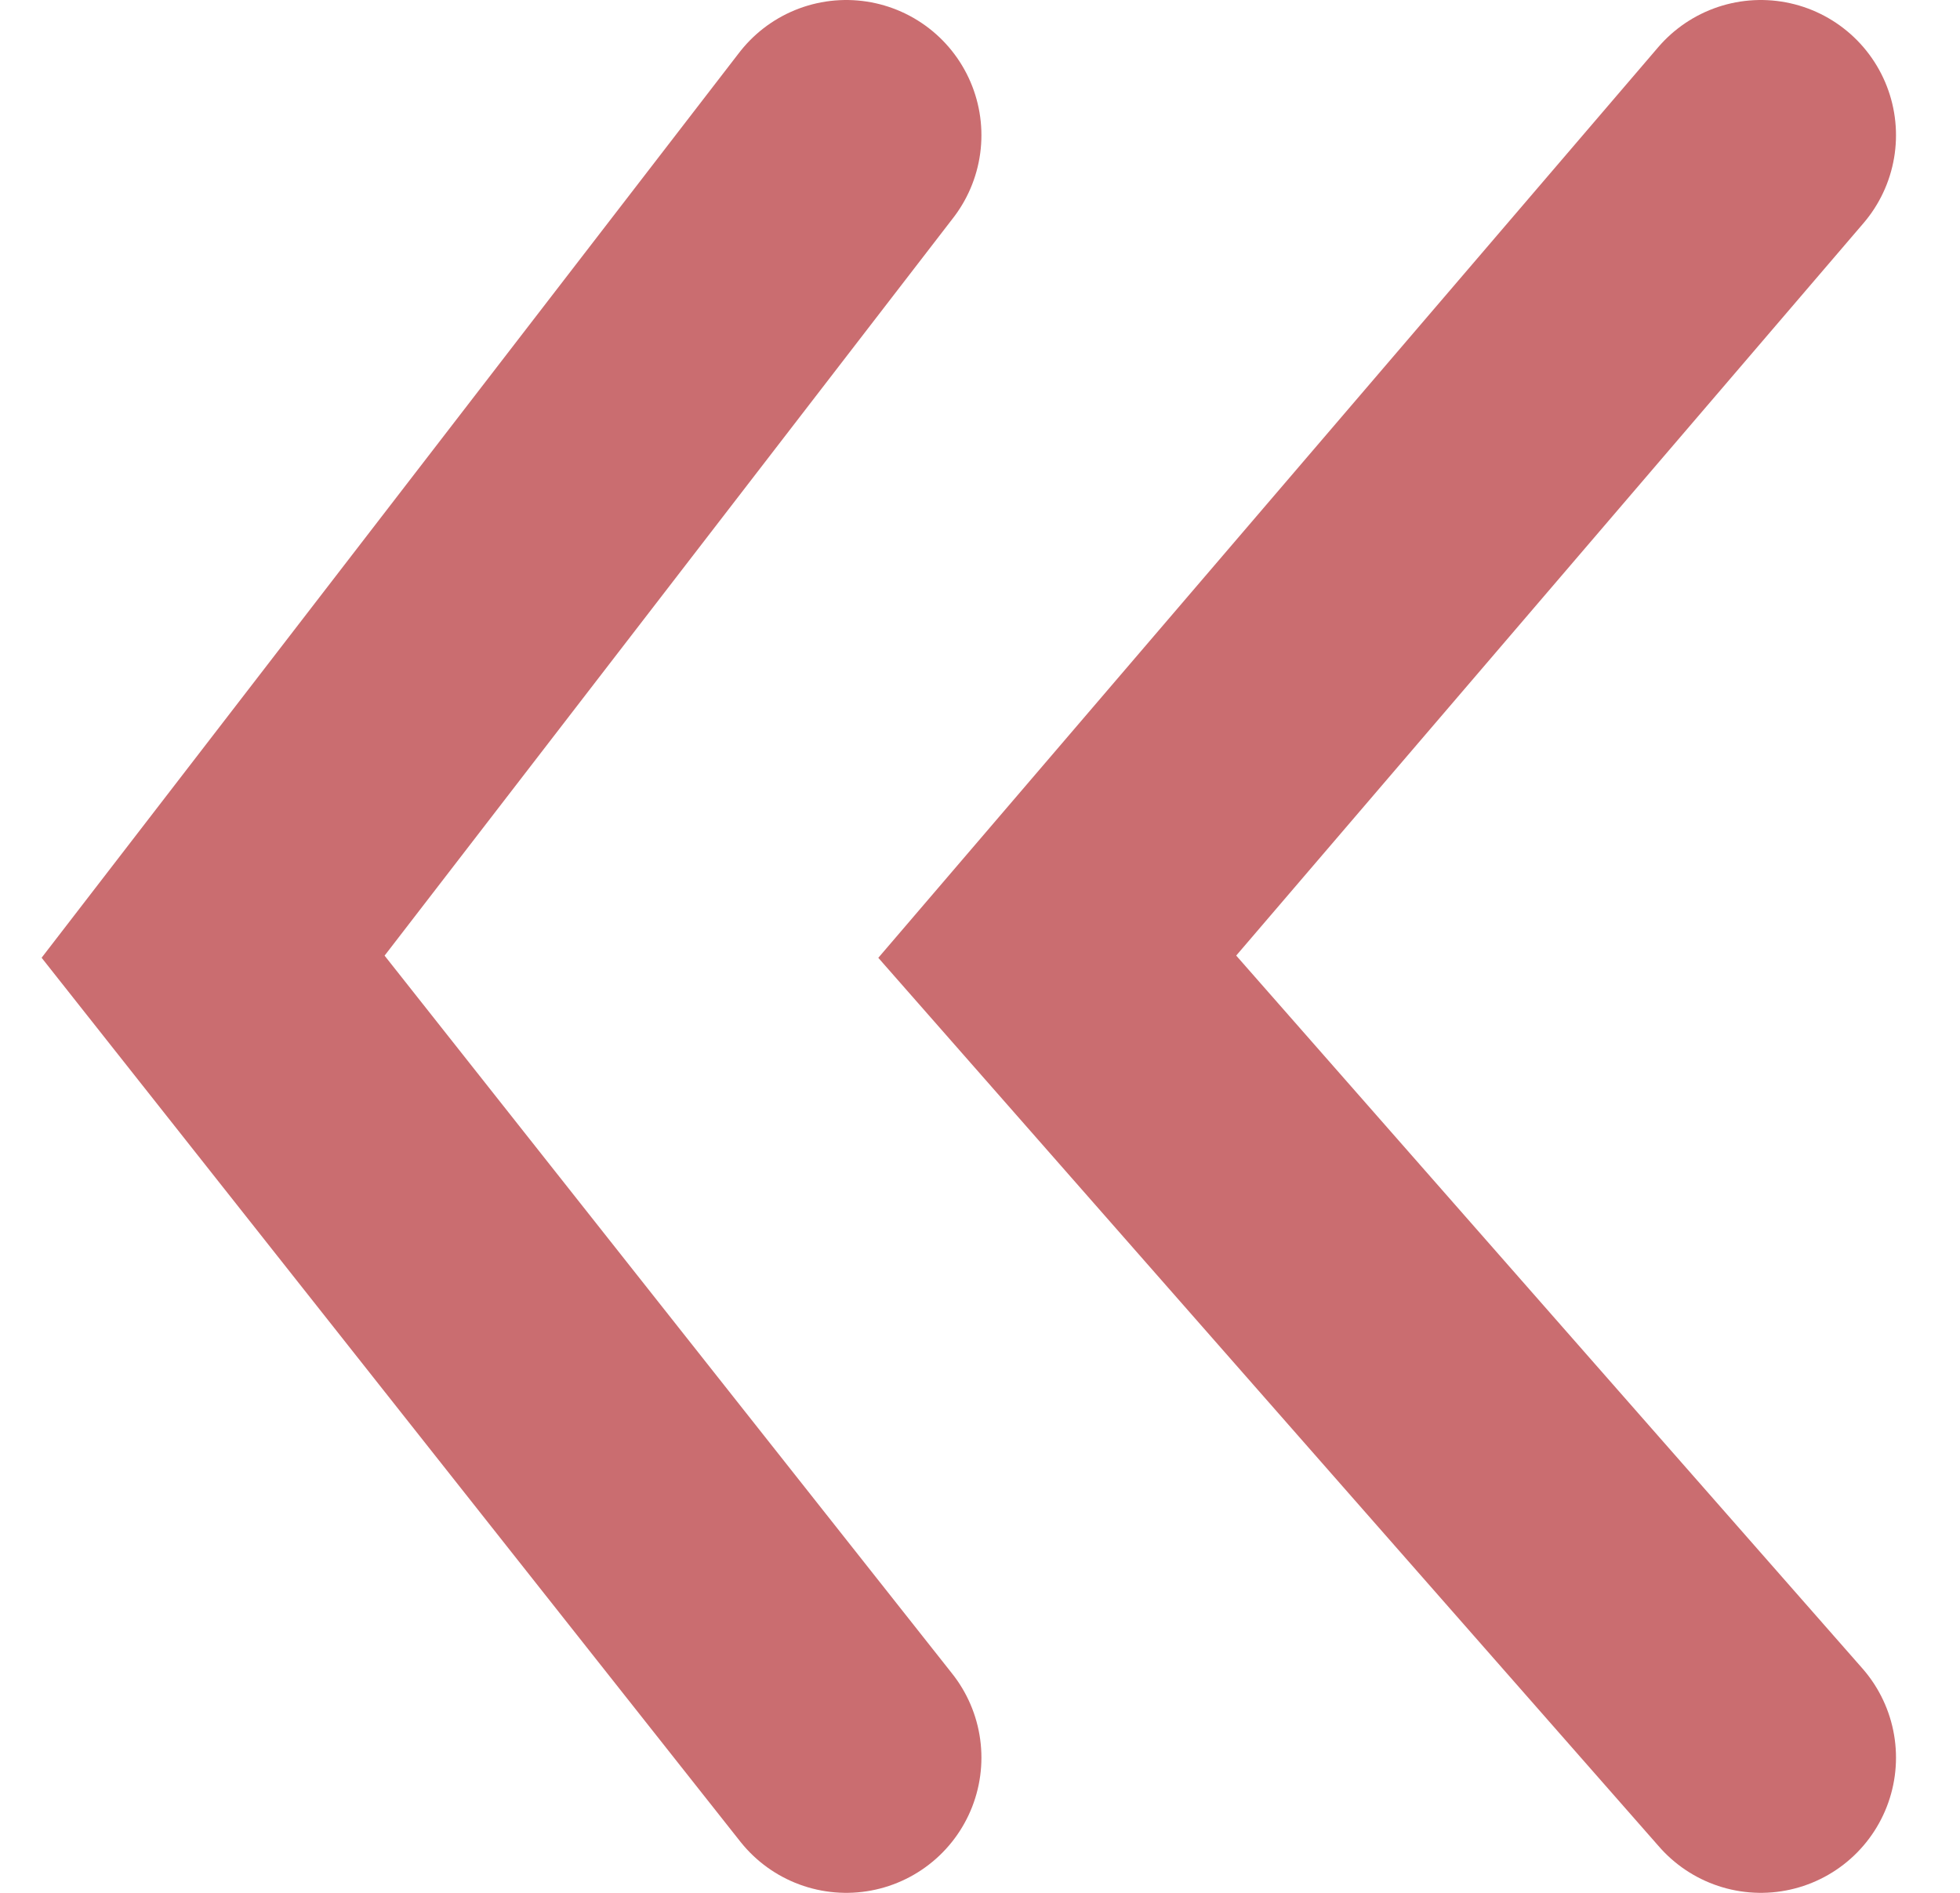 <svg width="29" height="28" viewBox="0 0 29 28" fill="none" xmlns="http://www.w3.org/2000/svg">
<g id="Group 78">
<path id="Vector 1" d="M12.521 2L3.153 14.152L12.521 26" stroke="#CA6D70" stroke-width="4" stroke-linecap="round"/>
<path id="Vector 2" d="M26.053 2L15.643 14.152L26.053 26" stroke="#CA6D70" stroke-width="4" stroke-linecap="round"/>
</g>
</svg>
